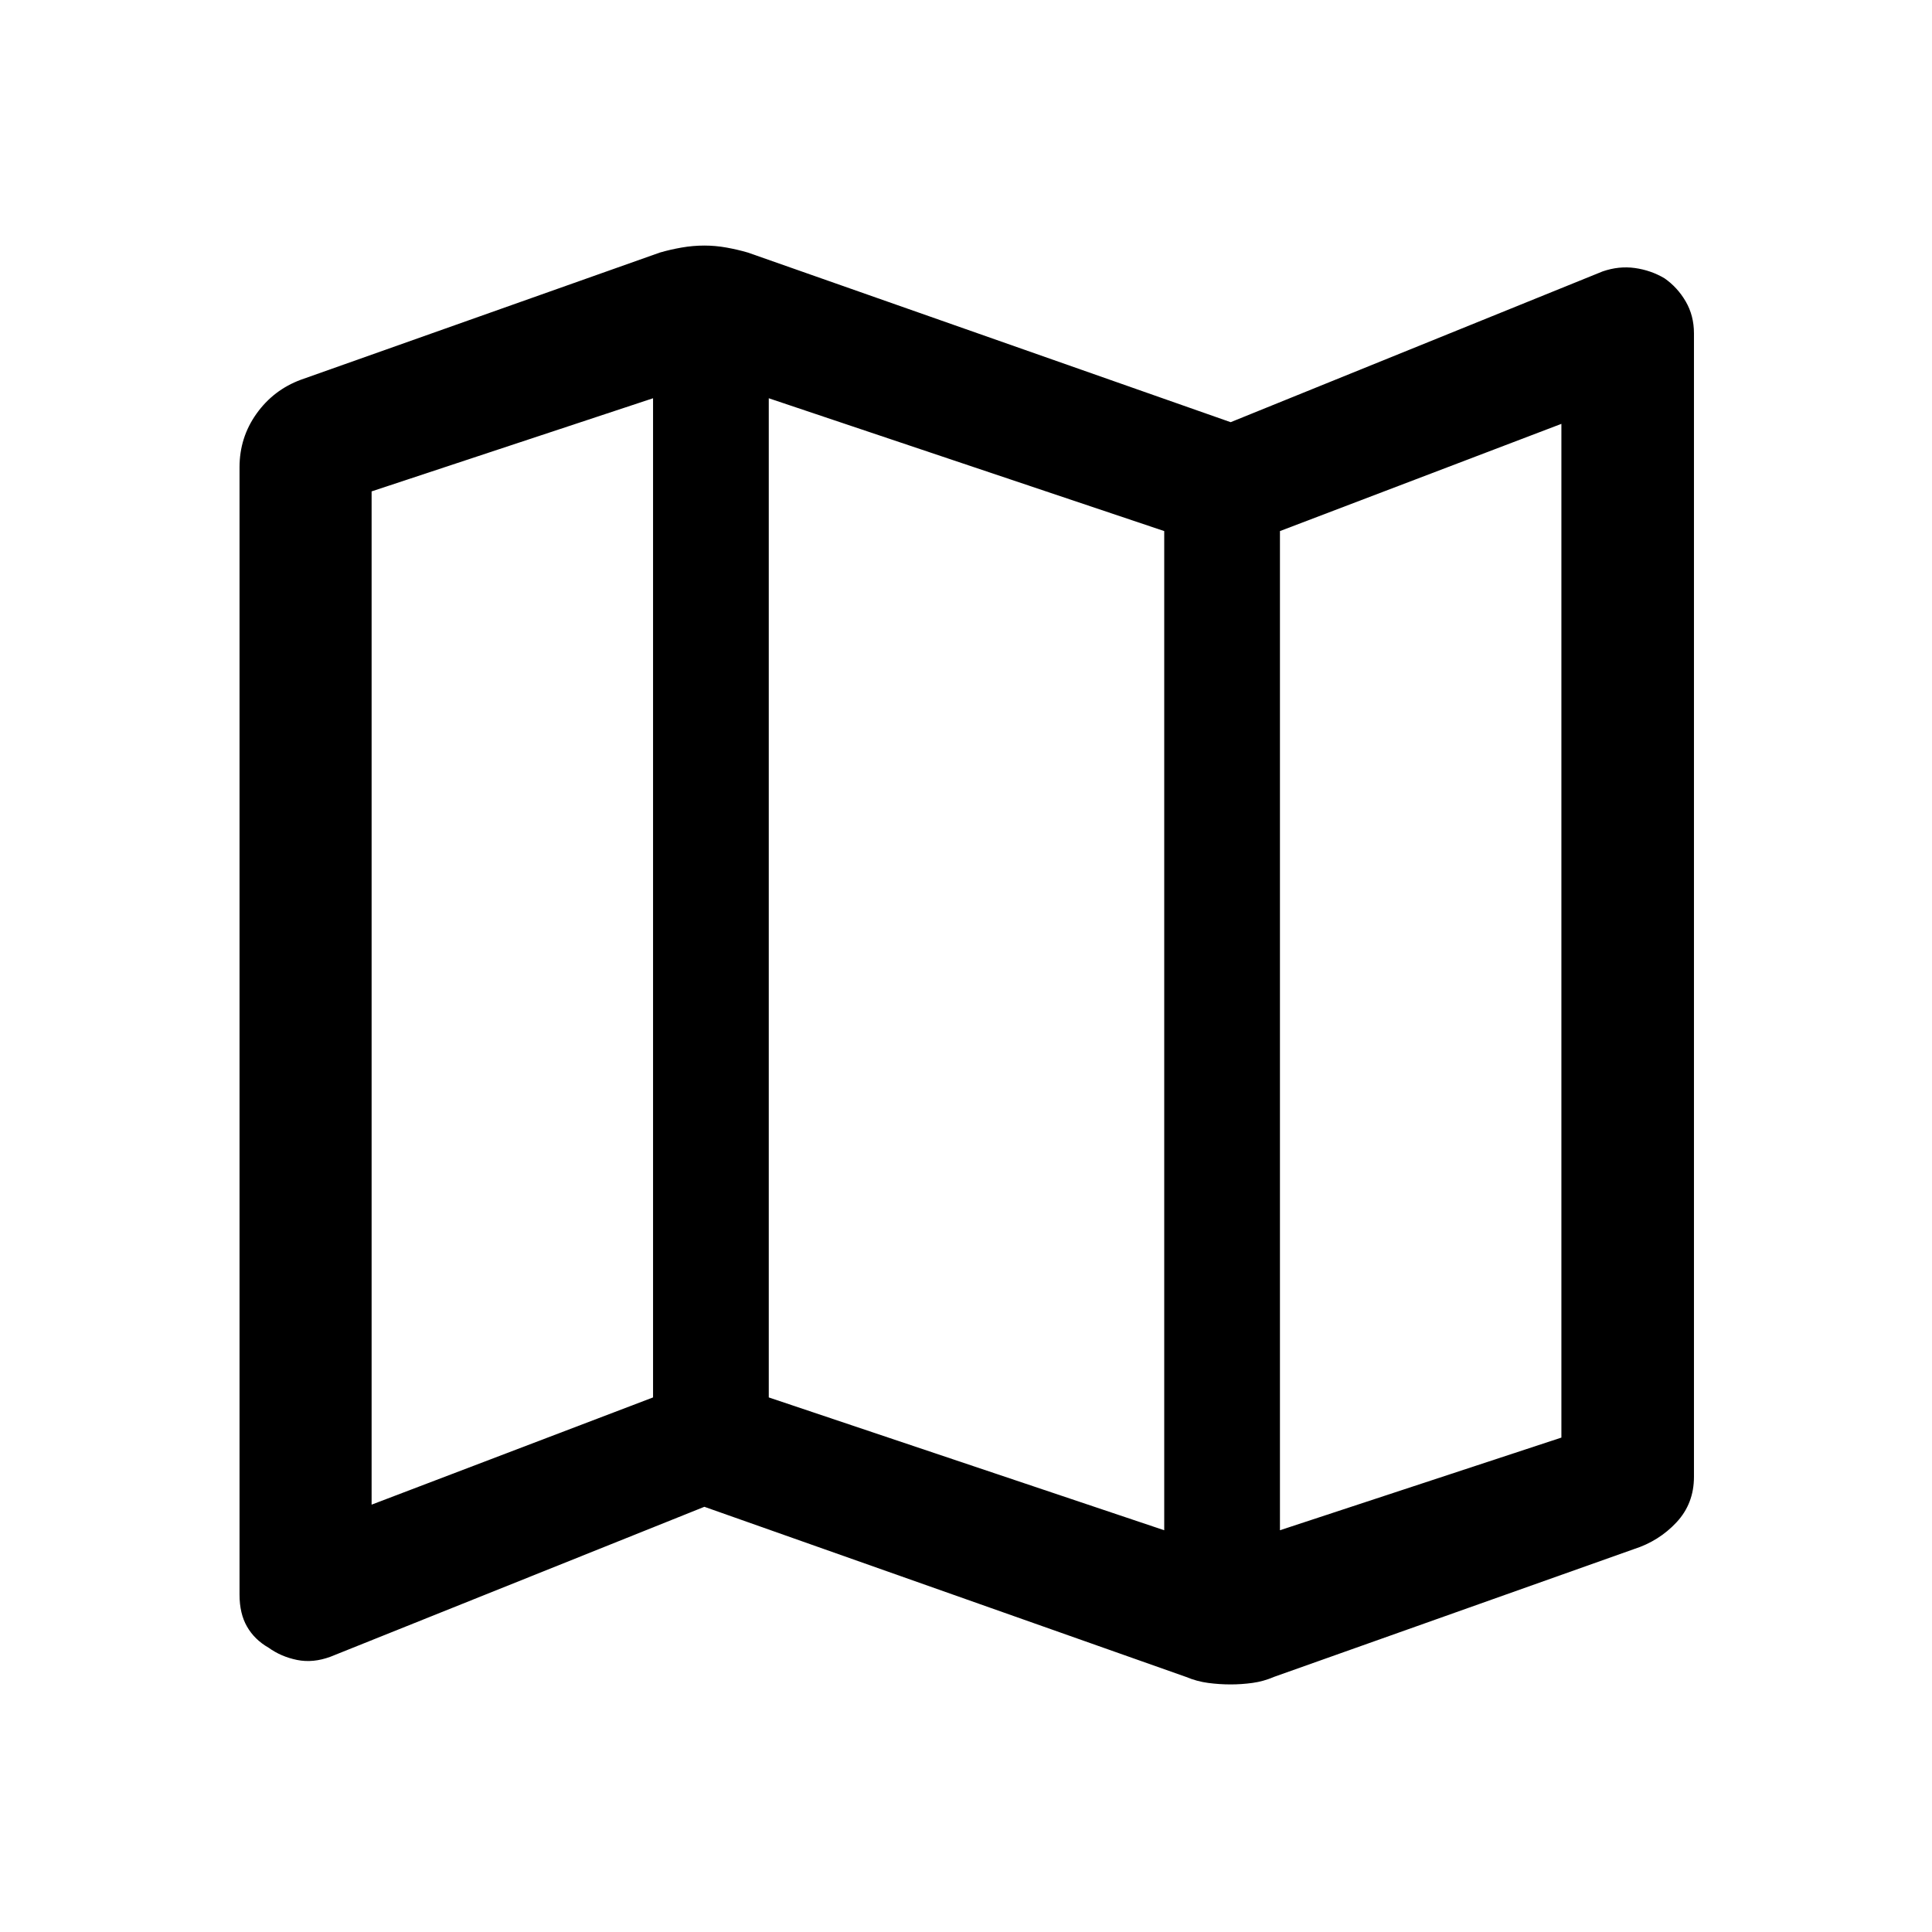 <svg xmlns="http://www.w3.org/2000/svg" height="48" viewBox="0 -960 960 960" width="48"><path d="M589.37-126.74 350-211.28 164.26-136.8q-8.69 3.23-16.65 1.62-7.96-1.62-14.18-6.1-6.95-3.98-10.68-10.46-3.73-6.48-3.73-15.89v-560.21q0-14.77 8.43-26.59t22.03-16.87l178.39-63.2q5.13-1.5 10.8-2.49 5.67-.99 11.33-.99 5.49 0 10.99.99 5.51.99 10.64 2.49l239.87 84.28 184.85-74.92q8.08-2.79 16.04-1.68 7.96 1.12 14.68 5.1 6.45 4.48 10.55 11.51 4.1 7.04 4.1 15.84v568.19q0 13.33-8.7 22.64-8.69 9.3-21.11 13.28l-178.85 63.49q-5.23 2.26-10.68 3-5.45.75-10.88.75-5.58 0-11.18-.74-5.59-.74-10.95-2.98Zm-10.87-72.89v-496.48l-196.5-66v496.48l196.5 66Zm57.5 0 139.85-46.04v-503.72L636-696.11v496.48Zm-451.35-12.72 139.85-53.28v-496.48l-139.85 46.28v503.48ZM636-696.11v496.48-496.48Zm-311.5-66v496.48-496.48Z"/></svg>